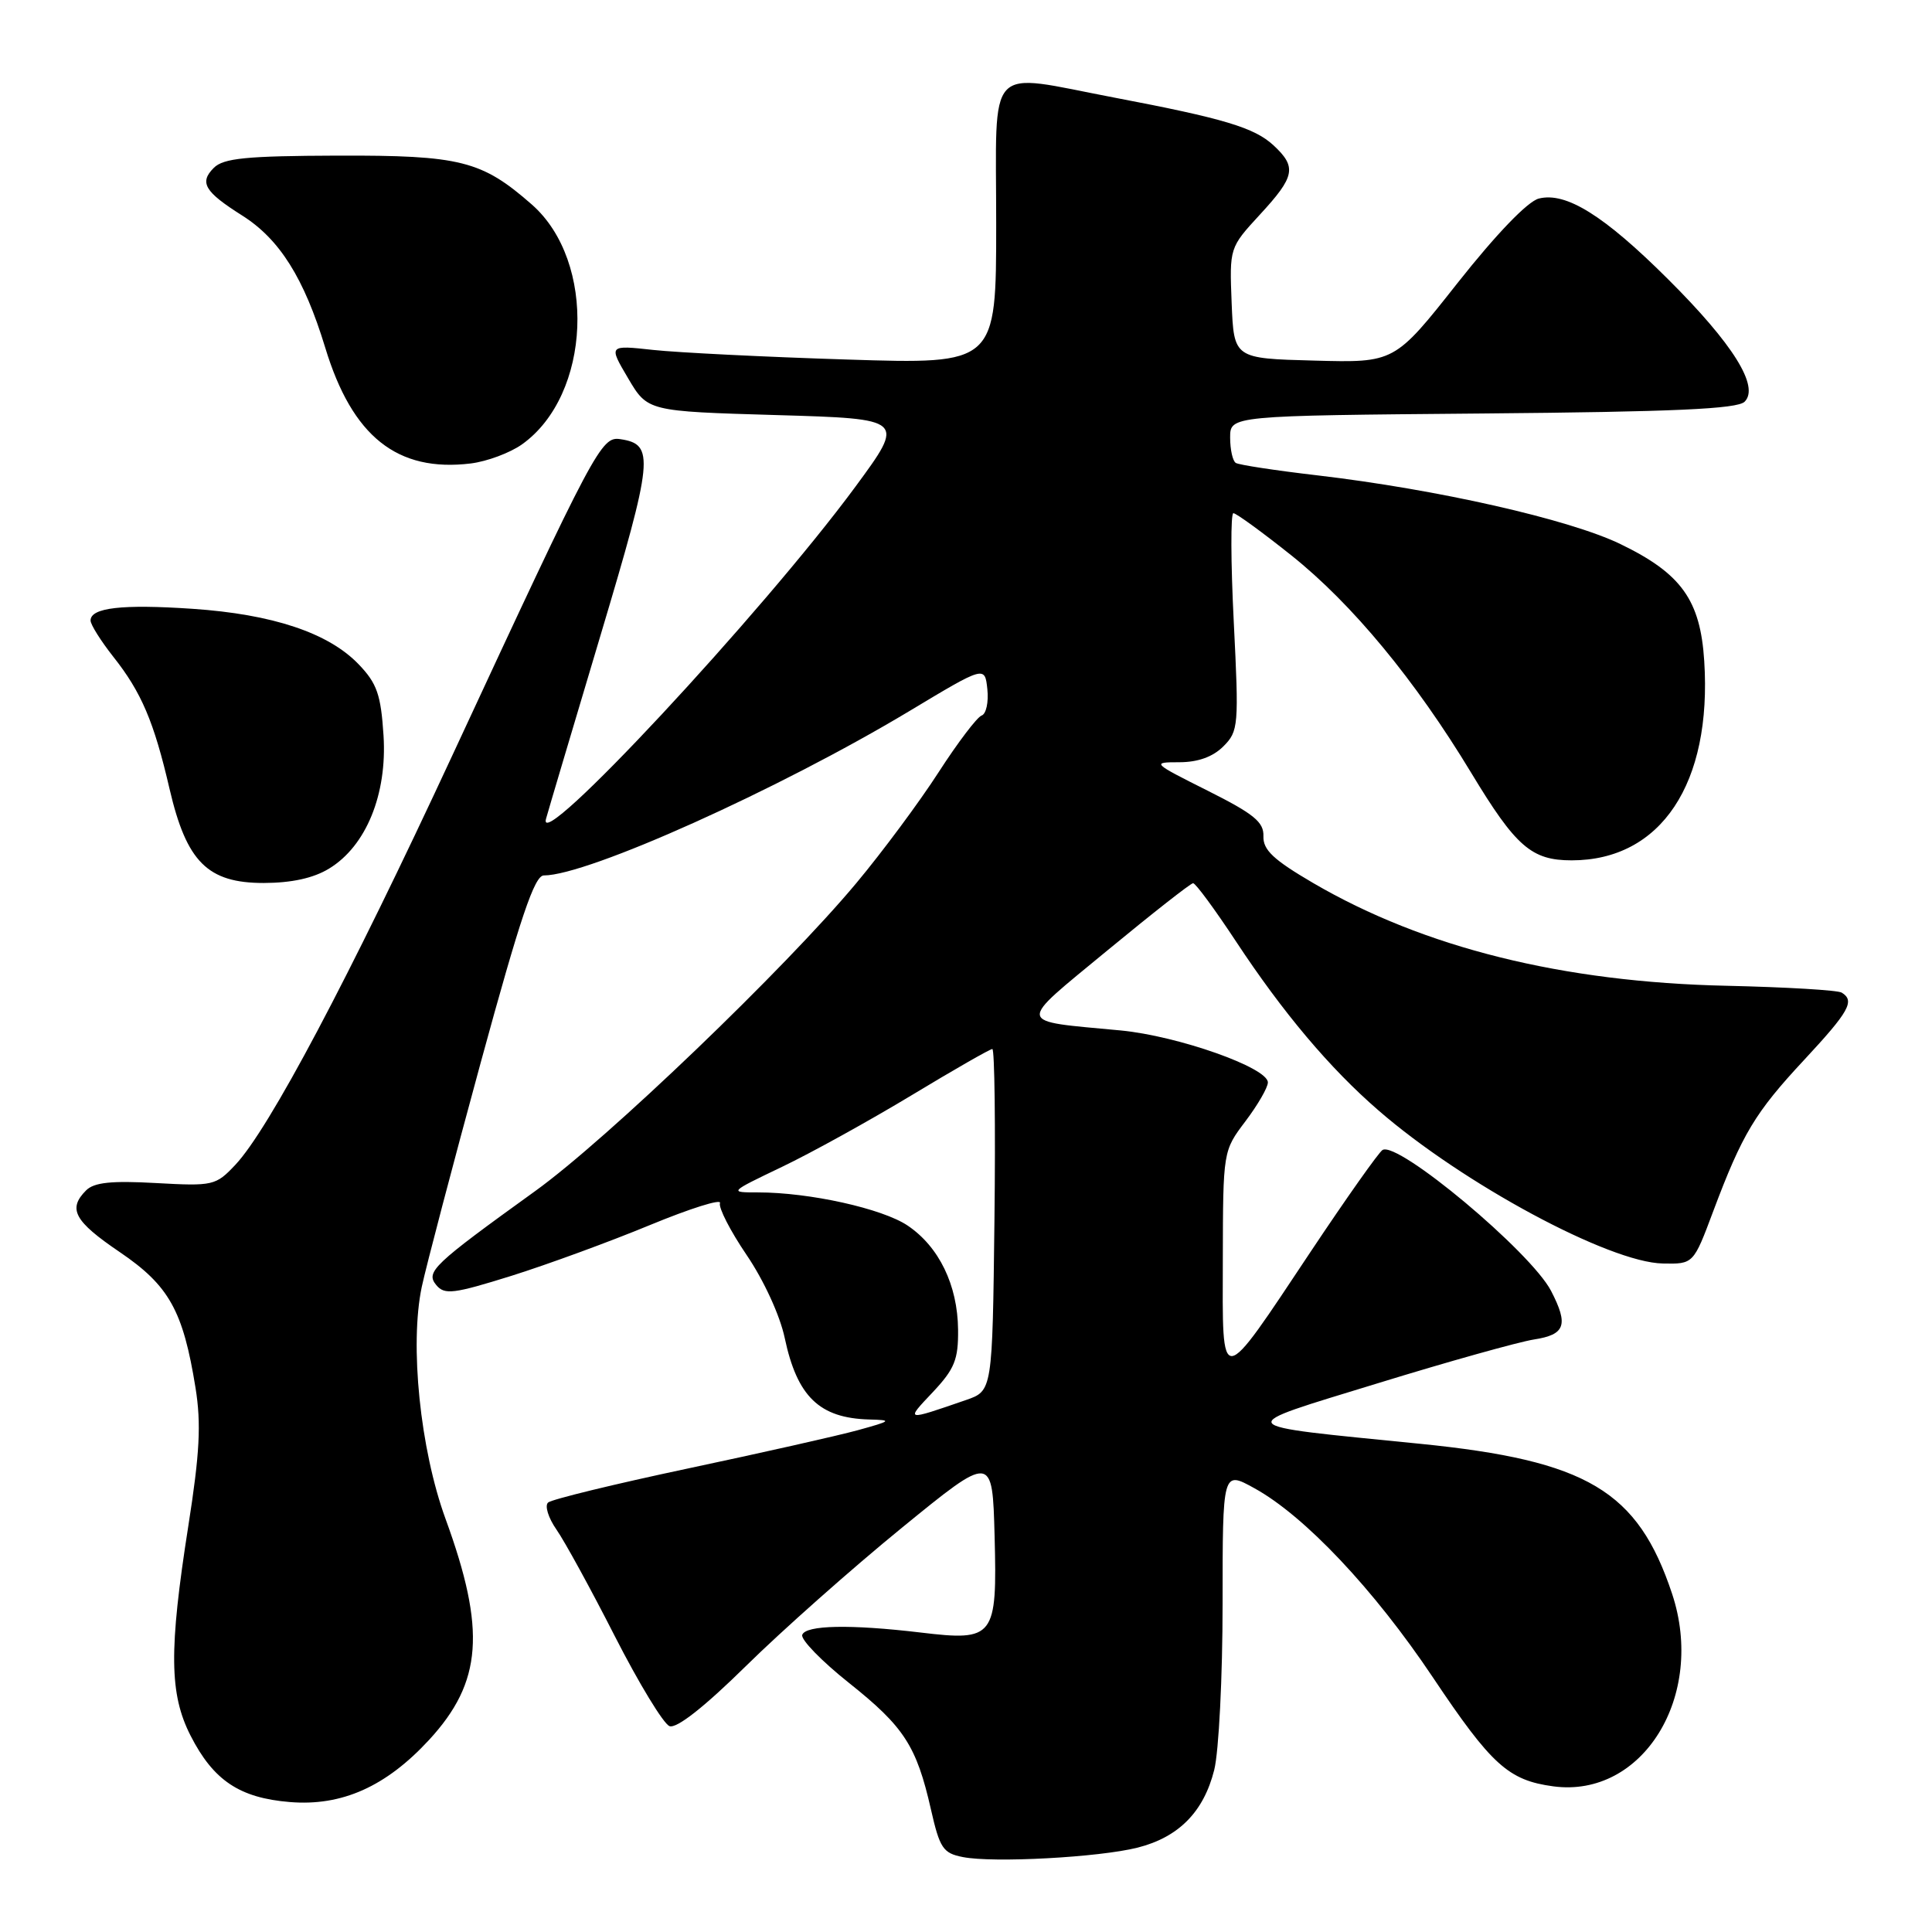 <?xml version="1.0" encoding="UTF-8" standalone="no"?>
<!DOCTYPE svg PUBLIC "-//W3C//DTD SVG 1.1//EN" "http://www.w3.org/Graphics/SVG/1.1/DTD/svg11.dtd" >
<svg xmlns="http://www.w3.org/2000/svg" xmlns:xlink="http://www.w3.org/1999/xlink" version="1.1" viewBox="0 0 256 256">
 <g >
 <path fill="currentColor"
d=" M 150.74 244.82 C 156.18 243.44 159.49 240.09 160.89 234.53 C 161.50 232.10 162.00 222.18 162.00 212.49 C 162.00 194.87 162.00 194.87 166.20 197.19 C 172.86 200.85 182.06 210.60 189.85 222.24 C 197.63 233.87 199.87 235.90 205.82 236.70 C 217.68 238.29 226.05 224.71 221.56 211.18 C 217.02 197.52 210.31 193.53 188.17 191.31 C 162.74 188.76 163.10 189.27 182.56 183.29 C 191.88 180.42 201.19 177.82 203.25 177.49 C 207.41 176.85 207.86 175.57 205.53 171.06 C 202.86 165.90 185.21 151.14 183.19 152.38 C 182.68 152.70 178.42 158.73 173.72 165.78 C 161.48 184.16 161.99 184.11 162.03 166.87 C 162.06 152.50 162.06 152.50 165.03 148.57 C 166.66 146.41 168.00 144.10 168.00 143.43 C 168.00 141.47 156.10 137.27 148.50 136.54 C 134.45 135.21 134.58 135.98 146.73 125.94 C 152.65 121.06 157.76 117.04 158.09 117.03 C 158.41 117.01 160.97 120.49 163.78 124.75 C 169.99 134.17 176.20 141.55 182.66 147.14 C 193.84 156.85 213.24 167.29 220.33 167.42 C 224.39 167.50 224.39 167.50 227.01 160.50 C 230.87 150.23 232.54 147.44 239.09 140.41 C 245.03 134.02 245.81 132.62 244.04 131.53 C 243.52 131.20 236.66 130.80 228.79 130.62 C 207.09 130.15 188.69 125.58 174.01 117.01 C 168.74 113.93 167.35 112.62 167.41 110.81 C 167.48 108.93 166.16 107.85 160.00 104.76 C 152.66 101.08 152.58 101.00 156.25 101.00 C 158.73 101.00 160.71 100.29 162.10 98.90 C 164.11 96.89 164.17 96.19 163.48 82.40 C 163.08 74.48 163.06 68.00 163.43 68.00 C 163.80 68.00 167.26 70.52 171.11 73.59 C 179.17 80.02 187.52 90.12 194.94 102.40 C 200.86 112.20 202.93 114.00 208.25 114.00 C 220.09 114.00 226.86 103.82 225.82 87.59 C 225.31 79.51 222.78 75.99 214.71 72.09 C 207.93 68.81 190.47 64.85 174.50 62.98 C 169.00 62.34 164.16 61.60 163.75 61.34 C 163.34 61.09 163.00 59.58 163.00 57.98 C 163.00 55.08 163.00 55.08 196.45 54.79 C 221.81 54.57 230.21 54.19 231.17 53.23 C 233.17 51.23 229.65 45.58 221.03 37.00 C 212.55 28.55 207.50 25.40 203.90 26.31 C 202.43 26.68 198.27 31.00 193.14 37.49 C 184.79 48.07 184.79 48.07 174.14 47.78 C 163.50 47.50 163.50 47.50 163.20 40.16 C 162.91 32.82 162.91 32.82 166.95 28.43 C 171.61 23.38 171.85 22.14 168.75 19.26 C 166.21 16.91 162.19 15.70 147.64 12.93 C 130.43 9.65 132.00 7.98 132.00 29.64 C 132.00 48.27 132.00 48.27 112.25 47.64 C 101.39 47.30 89.83 46.72 86.57 46.37 C 80.63 45.72 80.63 45.72 83.22 50.11 C 85.81 54.50 85.81 54.50 102.89 55.00 C 119.96 55.50 119.96 55.50 113.34 64.50 C 101.01 81.23 70.97 113.48 72.35 108.50 C 72.65 107.40 75.92 96.42 79.60 84.09 C 86.58 60.73 86.77 58.87 82.19 58.19 C 79.67 57.81 78.88 59.30 60.00 99.96 C 46.16 129.77 35.64 149.62 31.18 154.35 C 28.59 157.10 28.24 157.18 20.66 156.76 C 14.78 156.43 12.47 156.67 11.41 157.73 C 8.95 160.19 9.84 161.82 15.87 165.91 C 22.41 170.35 24.26 173.67 25.91 183.91 C 26.67 188.66 26.47 192.55 24.95 202.22 C 22.37 218.66 22.44 224.47 25.25 229.98 C 28.28 235.92 31.74 238.23 38.40 238.78 C 45.29 239.35 51.14 236.74 56.86 230.54 C 63.91 222.89 64.42 216.01 59.04 201.27 C 55.67 192.04 54.26 178.19 55.89 170.50 C 56.48 167.75 60.00 154.36 63.71 140.75 C 68.94 121.60 70.82 116.00 72.06 116.00 C 77.87 116.00 103.15 104.63 120.50 94.22 C 130.50 88.21 130.50 88.21 130.83 91.33 C 131.01 93.04 130.67 94.61 130.07 94.81 C 129.48 95.01 126.90 98.40 124.36 102.34 C 121.82 106.28 116.92 112.88 113.48 117.00 C 104.04 128.32 80.42 150.98 70.92 157.82 C 57.34 167.61 56.37 168.53 57.81 170.28 C 58.91 171.60 60.09 171.45 67.78 169.05 C 72.58 167.54 80.85 164.51 86.16 162.31 C 91.47 160.12 95.63 158.81 95.40 159.41 C 95.18 160.01 96.77 163.11 98.93 166.29 C 101.20 169.63 103.35 174.30 103.98 177.29 C 105.63 185.07 108.58 187.91 115.18 188.09 C 118.26 188.17 118.15 188.27 113.66 189.51 C 111.00 190.24 100.87 192.52 91.16 194.58 C 81.45 196.64 73.11 198.67 72.63 199.09 C 72.15 199.50 72.65 201.12 73.73 202.67 C 74.82 204.23 78.31 210.60 81.48 216.83 C 84.66 223.06 87.91 228.41 88.71 228.72 C 89.65 229.08 93.32 226.19 98.84 220.76 C 103.60 216.07 112.90 207.82 119.50 202.44 C 131.50 192.65 131.50 192.65 131.79 203.56 C 132.14 216.99 131.76 217.49 122.00 216.32 C 112.67 215.21 106.74 215.33 106.30 216.63 C 106.09 217.25 108.87 220.11 112.49 222.99 C 119.80 228.81 121.44 231.34 123.35 239.74 C 124.52 244.90 124.96 245.56 127.58 246.07 C 131.63 246.87 145.62 246.11 150.74 244.82 Z  M 43.61 115.09 C 48.51 112.11 51.31 105.25 50.82 97.47 C 50.47 92.04 49.96 90.56 47.52 88.02 C 43.53 83.86 36.13 81.39 25.50 80.67 C 16.18 80.04 12.00 80.52 12.00 82.22 C 12.00 82.77 13.36 84.92 15.01 87.02 C 18.74 91.72 20.41 95.65 22.47 104.55 C 24.72 114.21 27.51 117.00 34.94 117.00 C 38.64 116.99 41.54 116.36 43.61 115.09 Z  M 69.17 58.88 C 78.35 52.34 79.08 34.66 70.47 27.10 C 63.83 21.28 61.03 20.57 44.70 20.62 C 32.64 20.66 29.61 20.96 28.33 22.24 C 26.38 24.19 27.11 25.41 32.08 28.55 C 37.05 31.69 40.28 36.83 43.09 46.05 C 46.67 57.85 52.64 62.60 62.39 61.41 C 64.54 61.14 67.58 60.01 69.17 58.88 Z  M 123.60 184.47 C 126.49 181.39 126.99 180.16 126.95 176.18 C 126.89 170.27 124.42 165.19 120.26 162.39 C 116.91 160.14 107.27 158.00 100.45 158.00 C 96.56 158.00 96.56 158.00 103.63 154.61 C 107.52 152.75 115.25 148.47 120.82 145.11 C 126.38 141.75 131.18 139.00 131.49 139.00 C 131.79 139.00 131.92 149.19 131.77 161.65 C 131.50 184.30 131.50 184.30 128.00 185.51 C 119.88 188.31 119.96 188.32 123.60 184.47 Z "/>
</g>
</svg>